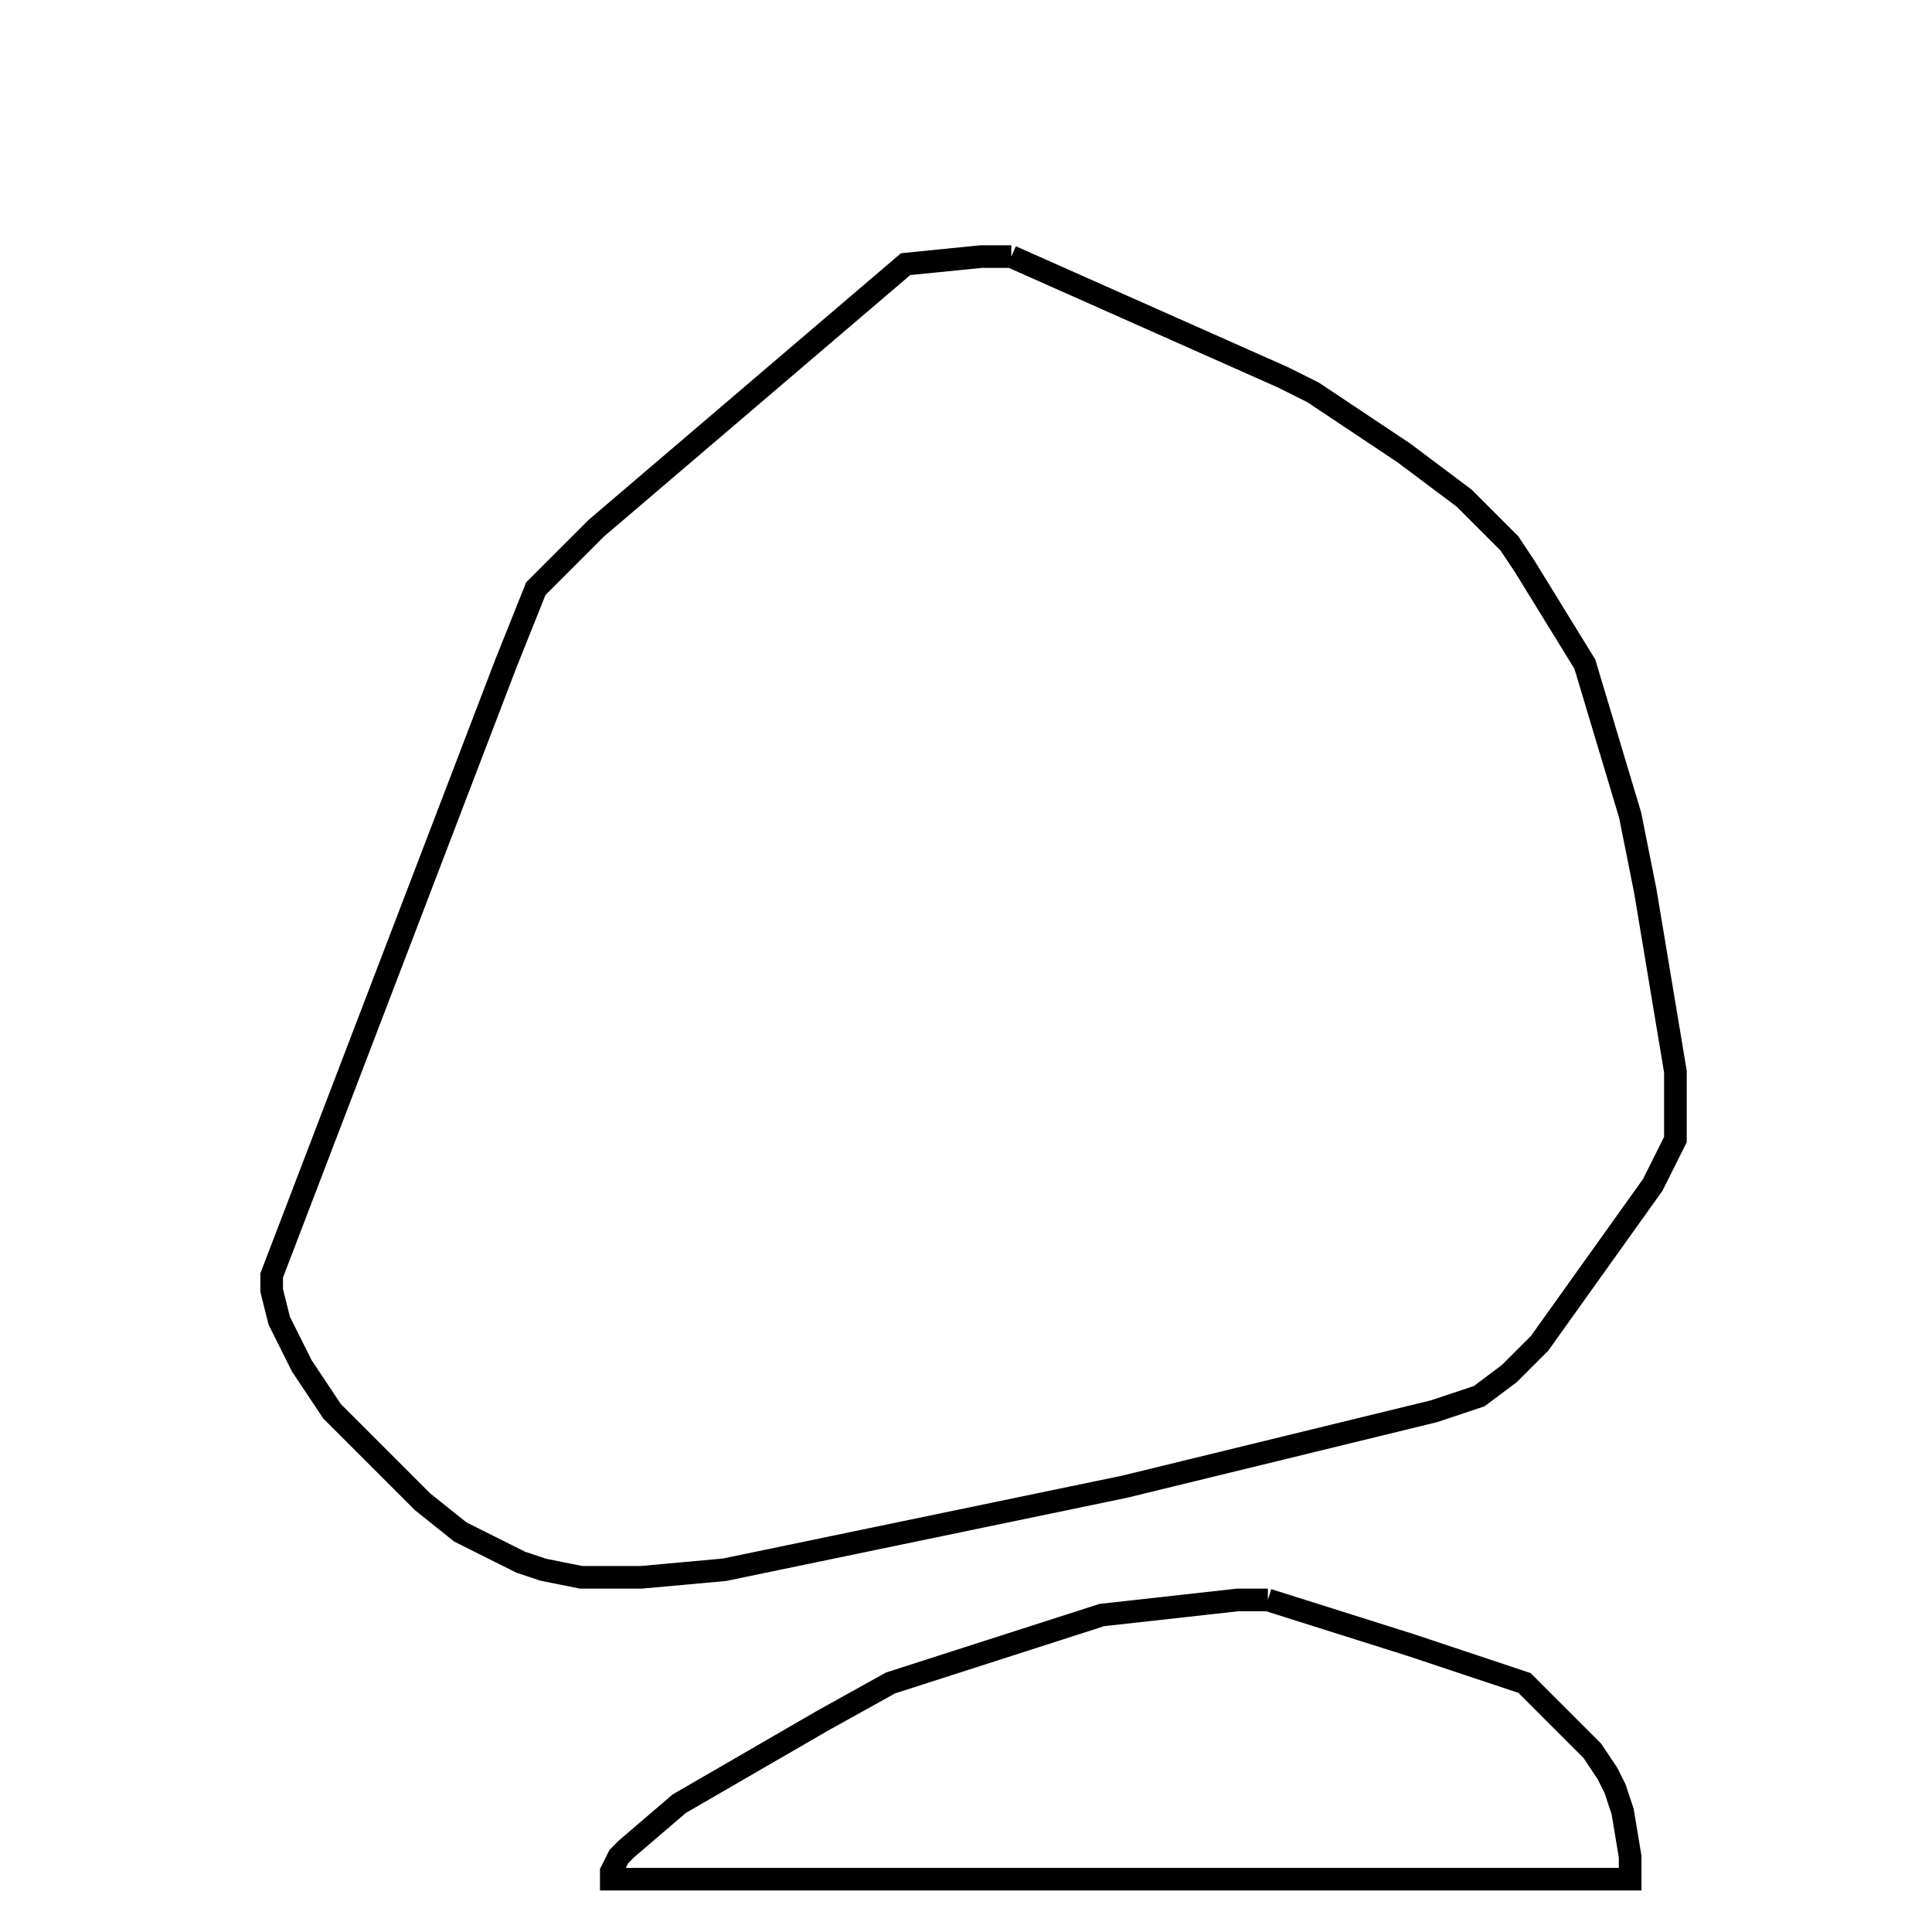 <svg width="256" height="256" xmlns="http://www.w3.org/2000/svg" fill-opacity="0" stroke="black" stroke-width="3" ><path d="M134 34 170 50 174 52 186 60 194 66 200 72 202 75 210 88 216 108 218 118 222 142 222 151 219 157 204 178 200 182 196 185 190 187 149 197 96 208 85 209 77 209 72 208 69 207 61 203 56 199 44 187 40 181 37 175 36 171 36 169 67 88 71 78 79 70 120 35 130 34 134 34 "/><path d="M168 212 187 218 202 223 211 232 213 235 214 237 215 240 216 246 216 249 81 249 81 248 82 246 83 245 90 239 109 228 118 223 146 214 164 212 168 212 "/></svg>